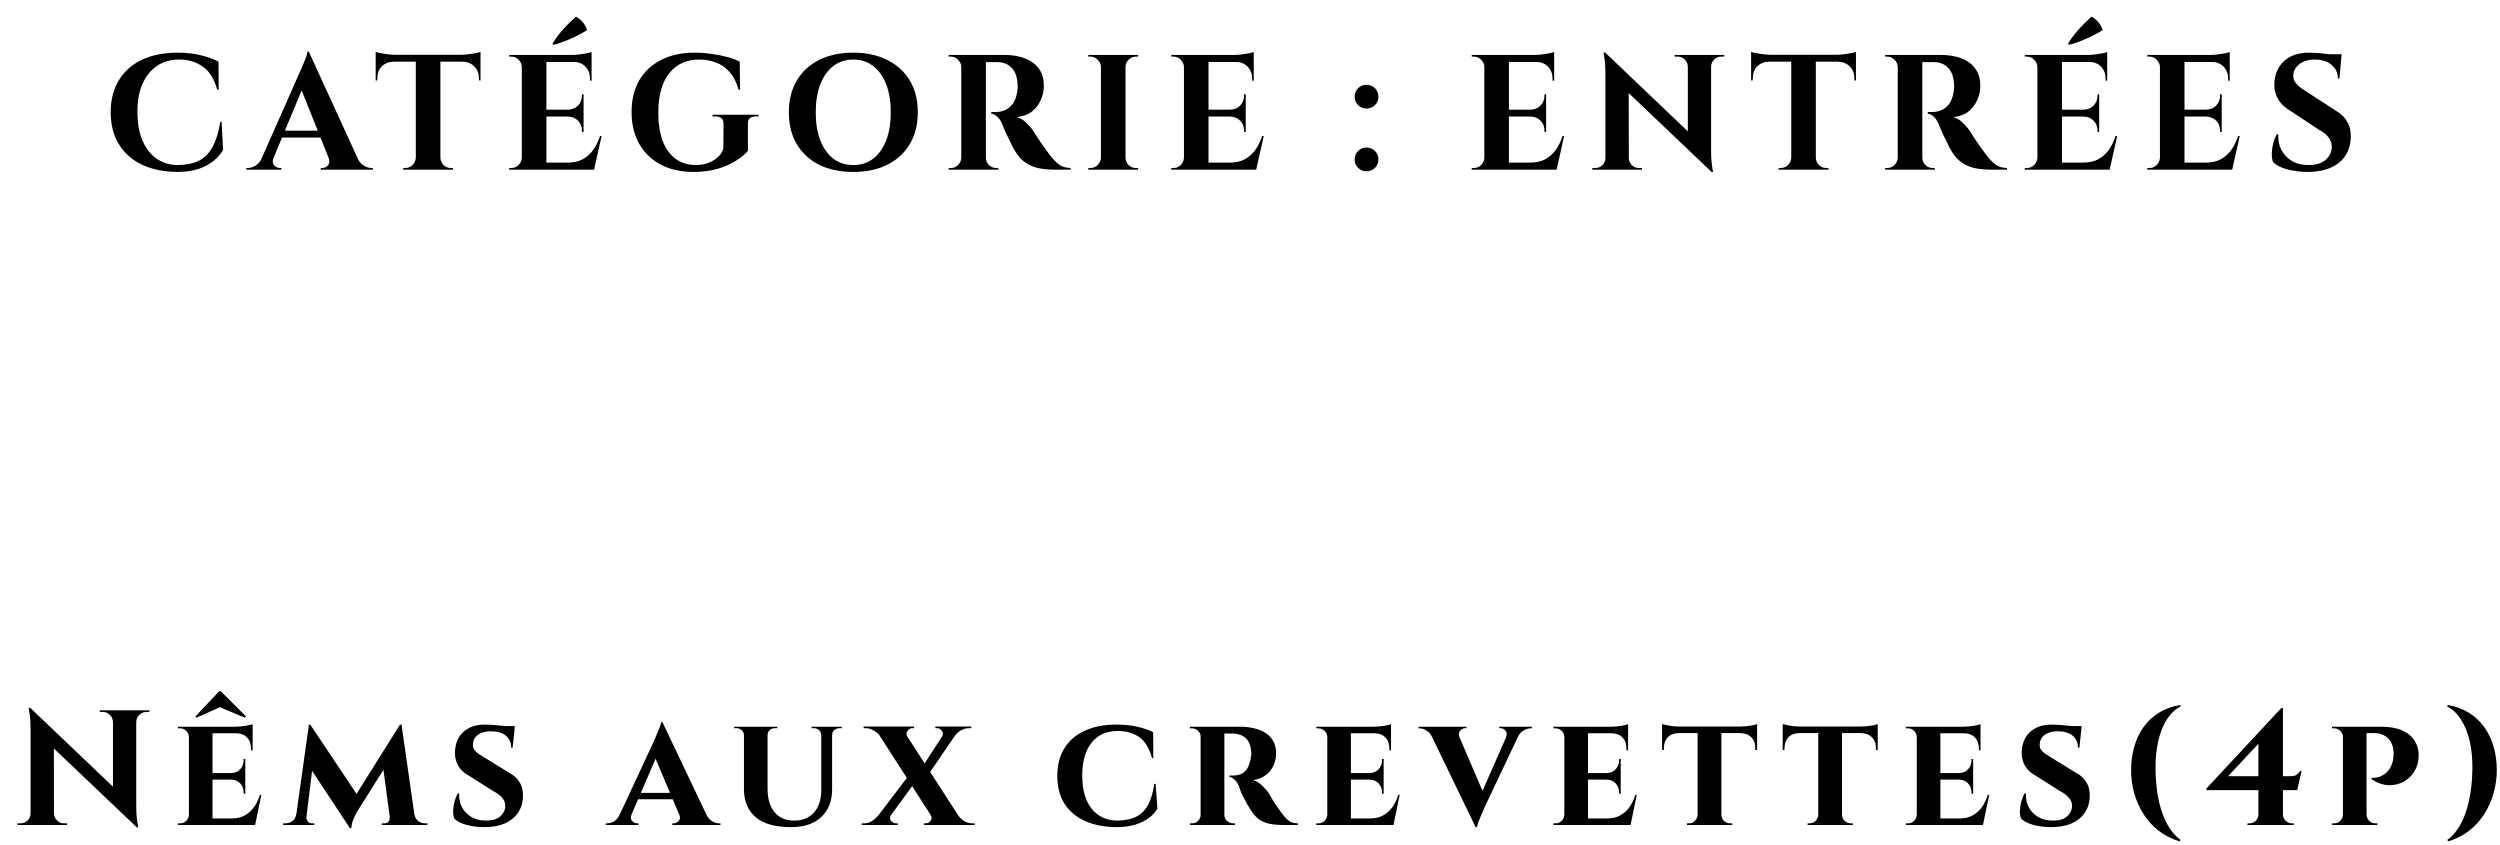 <?xml version="1.0" encoding="UTF-8" standalone="no"?><svg width='142' height='48' viewBox='0 0 142 48' fill='none' xmlns='http://www.w3.org/2000/svg'>
<path d='M12.588 6.919L12.672 8.519C12.535 8.749 12.352 8.957 12.123 9.143C11.893 9.329 11.608 9.481 11.267 9.599C10.925 9.71 10.522 9.766 10.057 9.766C9.3 9.76 8.636 9.623 8.065 9.357C7.501 9.084 7.063 8.696 6.753 8.193C6.443 7.691 6.288 7.083 6.288 6.369C6.288 5.675 6.44 5.076 6.744 4.573C7.048 4.065 7.482 3.674 8.047 3.401C8.618 3.128 9.297 2.991 10.085 2.991C10.581 2.991 11.025 3.041 11.415 3.14C11.813 3.24 12.145 3.36 12.411 3.503L12.421 5.095H12.337C12.169 4.48 11.896 4.043 11.518 3.782C11.139 3.516 10.696 3.382 10.187 3.382C9.691 3.382 9.266 3.503 8.912 3.745C8.559 3.987 8.286 4.328 8.093 4.769C7.901 5.209 7.805 5.737 7.805 6.351C7.805 6.965 7.895 7.495 8.075 7.942C8.261 8.389 8.521 8.736 8.856 8.984C9.198 9.233 9.598 9.363 10.057 9.375C10.535 9.375 10.938 9.298 11.267 9.143C11.595 8.988 11.859 8.73 12.058 8.37C12.262 8.01 12.414 7.527 12.514 6.919H12.588Z' fill='black'/>
<path d='M17.541 2.936L20.585 9.58H18.91L16.974 4.732L17.541 2.936ZM15.541 8.957C15.491 9.081 15.482 9.186 15.513 9.273C15.544 9.36 15.597 9.428 15.671 9.478C15.745 9.521 15.82 9.543 15.894 9.543H15.978V9.636H13.987V9.543C13.987 9.543 14.002 9.543 14.033 9.543C14.058 9.543 14.07 9.543 14.07 9.543C14.213 9.543 14.359 9.499 14.508 9.413C14.663 9.319 14.79 9.168 14.889 8.957H15.541ZM17.541 2.936L17.579 4.071L15.271 9.608H14.591L17.002 4.155C17.02 4.117 17.051 4.049 17.095 3.95C17.145 3.844 17.194 3.727 17.244 3.596C17.3 3.466 17.349 3.342 17.393 3.224C17.436 3.1 17.458 3.004 17.458 2.936H17.541ZM18.519 7.421V7.812H15.783V7.421H18.519ZM18.658 8.957H20.287C20.392 9.168 20.52 9.319 20.668 9.413C20.817 9.499 20.963 9.543 21.106 9.543C21.106 9.543 21.118 9.543 21.143 9.543C21.168 9.543 21.18 9.543 21.18 9.543V9.636H18.221V9.543H18.305C18.429 9.543 18.537 9.493 18.63 9.394C18.723 9.288 18.733 9.143 18.658 8.957Z' fill='black'/>
<path d='M25.014 3.15V9.636H23.618V3.15H25.014ZM27.294 3.112V3.503H21.338V3.112H27.294ZM27.294 3.475V4.573L27.201 4.564V4.462C27.201 4.17 27.114 3.941 26.94 3.773C26.773 3.599 26.543 3.509 26.251 3.503V3.475H27.294ZM27.294 2.945V3.215L26.158 3.112C26.295 3.112 26.438 3.103 26.586 3.084C26.741 3.066 26.884 3.044 27.015 3.019C27.145 2.994 27.238 2.97 27.294 2.945ZM23.646 8.957V9.636H22.901V9.543C22.901 9.543 22.92 9.543 22.957 9.543C23 9.543 23.022 9.543 23.022 9.543C23.183 9.543 23.32 9.487 23.432 9.375C23.549 9.257 23.611 9.118 23.618 8.957H23.646ZM24.986 8.957H25.014C25.02 9.118 25.079 9.257 25.191 9.375C25.308 9.487 25.448 9.543 25.609 9.543C25.609 9.543 25.628 9.543 25.665 9.543C25.709 9.543 25.73 9.543 25.73 9.543V9.636H24.986V8.957ZM22.371 3.475V3.503C22.085 3.509 21.856 3.599 21.682 3.773C21.515 3.941 21.431 4.17 21.431 4.462V4.564L21.338 4.573V3.475H22.371ZM21.338 2.945C21.4 2.97 21.493 2.994 21.617 3.019C21.747 3.044 21.89 3.066 22.045 3.084C22.2 3.103 22.343 3.112 22.473 3.112L21.338 3.215V2.945Z' fill='black'/>
<path d='M31.035 3.122V9.636H29.639V3.122H31.035ZM33.492 9.236L33.715 9.636H31.007V9.236H33.492ZM33.147 6.23V6.621H31.007V6.23H33.147ZM33.603 3.122V3.522H31.007V3.122H33.603ZM34.171 7.728L33.743 9.636H31.919L32.254 9.236C32.564 9.236 32.837 9.177 33.073 9.059C33.308 8.935 33.51 8.761 33.678 8.538C33.845 8.308 33.978 8.038 34.078 7.728H34.171ZM33.147 6.602V7.495H33.054V7.421C33.054 7.191 32.98 7.002 32.831 6.853C32.682 6.704 32.493 6.627 32.263 6.621V6.602H33.147ZM33.147 5.355V6.248H32.263V6.23C32.493 6.224 32.682 6.146 32.831 5.997C32.98 5.842 33.054 5.65 33.054 5.42V5.355H33.147ZM33.603 3.494V4.583H33.51V4.471C33.51 4.186 33.423 3.956 33.249 3.782C33.082 3.609 32.852 3.519 32.561 3.512V3.494H33.603ZM33.603 2.954V3.224L32.468 3.122C32.604 3.122 32.747 3.112 32.896 3.094C33.051 3.075 33.194 3.053 33.324 3.029C33.454 3.004 33.547 2.979 33.603 2.954ZM29.667 8.957V9.636H28.922V9.543C28.922 9.543 28.941 9.543 28.978 9.543C29.021 9.543 29.043 9.543 29.043 9.543C29.204 9.543 29.341 9.487 29.453 9.375C29.57 9.257 29.633 9.118 29.639 8.957H29.667ZM29.667 3.801H29.639C29.633 3.64 29.57 3.503 29.453 3.392C29.341 3.274 29.204 3.215 29.043 3.215C29.043 3.215 29.021 3.215 28.978 3.215C28.941 3.215 28.922 3.215 28.922 3.215V3.122H29.667V3.801ZM31.379 2.48C31.484 2.3 31.615 2.113 31.77 1.921C31.925 1.729 32.086 1.549 32.254 1.381C32.428 1.214 32.58 1.068 32.71 0.944C32.877 1.037 33.011 1.146 33.11 1.27C33.209 1.394 33.29 1.54 33.352 1.707C33.166 1.825 32.961 1.94 32.738 2.051C32.52 2.157 32.3 2.253 32.077 2.34C31.86 2.427 31.649 2.495 31.444 2.545L31.379 2.48Z' fill='black'/>
<path d='M42.481 7.03V8.566C42.333 8.752 42.109 8.938 41.811 9.124C41.52 9.31 41.169 9.465 40.76 9.589C40.35 9.707 39.894 9.766 39.392 9.766C38.684 9.766 38.067 9.63 37.54 9.357C37.013 9.078 36.603 8.684 36.311 8.175C36.02 7.666 35.874 7.064 35.874 6.369C35.874 5.675 36.017 5.076 36.302 4.573C36.594 4.071 37.006 3.683 37.54 3.41C38.08 3.131 38.715 2.991 39.448 2.991C39.789 2.991 40.121 3.016 40.443 3.066C40.766 3.109 41.064 3.168 41.337 3.243C41.61 3.317 41.836 3.404 42.016 3.503L42.035 5.095H41.951C41.833 4.673 41.662 4.338 41.439 4.089C41.216 3.835 40.955 3.655 40.657 3.55C40.366 3.438 40.056 3.382 39.727 3.382C39.224 3.382 38.796 3.506 38.443 3.754C38.095 3.996 37.831 4.344 37.651 4.797C37.478 5.25 37.391 5.792 37.391 6.425C37.391 7.021 37.472 7.542 37.633 7.989C37.8 8.429 38.042 8.77 38.359 9.012C38.675 9.248 39.06 9.369 39.513 9.375C39.742 9.375 39.962 9.341 40.173 9.273C40.391 9.199 40.58 9.093 40.741 8.957C40.902 8.82 41.017 8.653 41.086 8.454L41.095 7.03C41.095 6.751 40.937 6.611 40.62 6.611H40.471V6.518H43.086V6.611H42.947C42.624 6.611 42.469 6.751 42.481 7.03Z' fill='black'/>
<path d='M48.465 2.991C49.209 2.991 49.854 3.131 50.4 3.41C50.953 3.683 51.377 4.071 51.675 4.573C51.979 5.076 52.131 5.678 52.131 6.379C52.131 7.074 51.979 7.675 51.675 8.184C51.377 8.687 50.953 9.078 50.4 9.357C49.854 9.63 49.209 9.766 48.465 9.766C47.72 9.766 47.072 9.63 46.52 9.357C45.974 9.078 45.552 8.687 45.254 8.184C44.956 7.682 44.807 7.08 44.807 6.379C44.807 5.684 44.956 5.085 45.254 4.583C45.552 4.074 45.974 3.683 46.52 3.41C47.072 3.131 47.72 2.991 48.465 2.991ZM48.465 9.375C48.905 9.375 49.284 9.254 49.6 9.012C49.916 8.764 50.161 8.417 50.335 7.97C50.509 7.523 50.596 6.993 50.596 6.379C50.596 5.765 50.509 5.234 50.335 4.787C50.161 4.341 49.916 3.996 49.6 3.754C49.284 3.506 48.905 3.382 48.465 3.382C48.03 3.382 47.652 3.506 47.329 3.754C47.013 3.996 46.768 4.341 46.594 4.787C46.42 5.234 46.334 5.765 46.334 6.379C46.334 6.993 46.42 7.523 46.594 7.97C46.768 8.417 47.013 8.764 47.329 9.012C47.652 9.254 48.03 9.375 48.465 9.375Z' fill='black'/>
<path d='M55.876 3.122H57.076C57.355 3.122 57.628 3.153 57.895 3.215C58.162 3.277 58.398 3.376 58.602 3.512C58.813 3.649 58.981 3.829 59.105 4.052C59.229 4.276 59.291 4.552 59.291 4.88C59.291 5.141 59.235 5.402 59.124 5.662C59.018 5.917 58.854 6.137 58.63 6.323C58.407 6.503 58.119 6.611 57.765 6.649C57.964 6.711 58.143 6.822 58.305 6.984C58.472 7.145 58.609 7.306 58.714 7.468C58.72 7.48 58.755 7.536 58.816 7.635C58.885 7.734 58.965 7.858 59.059 8.007C59.158 8.15 59.26 8.296 59.366 8.445C59.471 8.594 59.567 8.724 59.654 8.836C59.791 9.003 59.915 9.14 60.026 9.245C60.138 9.344 60.256 9.419 60.38 9.468C60.504 9.512 60.647 9.537 60.808 9.543V9.636H59.896C59.561 9.636 59.257 9.608 58.984 9.552C58.711 9.49 58.469 9.388 58.258 9.245C58.047 9.102 57.864 8.91 57.709 8.668C57.66 8.594 57.604 8.501 57.542 8.389C57.486 8.271 57.427 8.147 57.365 8.017C57.303 7.886 57.241 7.762 57.179 7.644C57.123 7.52 57.073 7.409 57.03 7.309C56.986 7.21 56.955 7.133 56.937 7.077C56.856 6.878 56.76 6.729 56.648 6.63C56.543 6.531 56.428 6.472 56.304 6.453V6.36C56.322 6.36 56.36 6.36 56.416 6.36C56.471 6.36 56.53 6.36 56.592 6.36C56.76 6.36 56.921 6.326 57.076 6.258C57.238 6.19 57.38 6.078 57.504 5.923C57.628 5.768 57.715 5.554 57.765 5.281C57.777 5.225 57.787 5.16 57.793 5.085C57.805 5.011 57.808 4.927 57.802 4.834C57.783 4.387 57.672 4.062 57.467 3.857C57.262 3.646 57.008 3.537 56.704 3.531C56.617 3.525 56.521 3.525 56.416 3.531C56.316 3.531 56.223 3.531 56.136 3.531C56.056 3.531 56 3.531 55.969 3.531C55.969 3.525 55.959 3.491 55.941 3.429C55.928 3.36 55.913 3.292 55.894 3.224C55.882 3.156 55.876 3.122 55.876 3.122ZM55.997 3.122V9.636H54.601V3.122H55.997ZM54.629 8.957V9.636H53.884V9.543C53.891 9.543 53.909 9.543 53.94 9.543C53.977 9.543 53.999 9.543 54.005 9.543C54.167 9.543 54.303 9.487 54.415 9.375C54.533 9.257 54.595 9.118 54.601 8.957H54.629ZM54.629 3.801H54.601C54.595 3.64 54.533 3.503 54.415 3.392C54.303 3.274 54.167 3.215 54.005 3.215C53.999 3.215 53.977 3.215 53.94 3.215C53.909 3.215 53.891 3.215 53.884 3.215V3.122H54.629V3.801ZM55.969 8.957H55.997C55.997 9.118 56.056 9.257 56.174 9.375C56.291 9.487 56.431 9.543 56.592 9.543C56.605 9.543 56.627 9.543 56.657 9.543C56.688 9.543 56.704 9.543 56.704 9.543V9.636H55.969V8.957Z' fill='black'/>
<path d='M63.929 3.122V9.636H62.533V3.122H63.929ZM62.561 8.957V9.636H61.816V9.543C61.816 9.543 61.835 9.543 61.872 9.543C61.916 9.543 61.937 9.543 61.937 9.543C62.099 9.543 62.235 9.487 62.347 9.375C62.465 9.257 62.527 9.118 62.533 8.957H62.561ZM62.561 3.801H62.533C62.527 3.64 62.465 3.503 62.347 3.392C62.235 3.274 62.099 3.215 61.937 3.215C61.937 3.215 61.916 3.215 61.872 3.215C61.835 3.215 61.816 3.215 61.816 3.215V3.122H62.561V3.801ZM63.901 8.957H63.929C63.935 9.118 63.994 9.257 64.106 9.375C64.224 9.487 64.363 9.543 64.524 9.543C64.524 9.543 64.543 9.543 64.58 9.543C64.618 9.543 64.639 9.543 64.645 9.543V9.636H63.901V8.957ZM63.901 3.801V3.122H64.645V3.215C64.639 3.215 64.618 3.215 64.58 3.215C64.543 3.215 64.524 3.215 64.524 3.215C64.363 3.215 64.224 3.274 64.106 3.392C63.994 3.503 63.935 3.64 63.929 3.801H63.901Z' fill='black'/>
<path d='M68.644 3.122V9.636H67.249V3.122H68.644ZM71.101 9.236L71.325 9.636H68.617V9.236H71.101ZM70.757 6.23V6.621H68.617V6.23H70.757ZM71.213 3.122V3.522H68.617V3.122H71.213ZM71.781 7.728L71.353 9.636H69.528L69.864 9.236C70.174 9.236 70.447 9.177 70.682 9.059C70.918 8.935 71.12 8.761 71.287 8.538C71.455 8.308 71.588 8.038 71.688 7.728H71.781ZM70.757 6.602V7.495H70.664V7.421C70.664 7.191 70.589 7.002 70.441 6.853C70.292 6.704 70.102 6.627 69.873 6.621V6.602H70.757ZM70.757 5.355V6.248H69.873V6.23C70.102 6.224 70.292 6.146 70.441 5.997C70.589 5.842 70.664 5.65 70.664 5.42V5.355H70.757ZM71.213 3.494V4.583H71.12V4.471C71.12 4.186 71.033 3.956 70.859 3.782C70.692 3.609 70.462 3.519 70.171 3.512V3.494H71.213ZM71.213 2.954V3.224L70.078 3.122C70.214 3.122 70.357 3.112 70.506 3.094C70.661 3.075 70.803 3.053 70.934 3.029C71.064 3.004 71.157 2.979 71.213 2.954ZM67.276 8.957V9.636H66.532V9.543C66.532 9.543 66.55 9.543 66.588 9.543C66.631 9.543 66.653 9.543 66.653 9.543C66.814 9.543 66.951 9.487 67.062 9.375C67.18 9.257 67.242 9.118 67.249 8.957H67.276ZM67.276 3.801H67.249C67.242 3.64 67.18 3.503 67.062 3.392C66.951 3.274 66.814 3.215 66.653 3.215C66.653 3.215 66.631 3.215 66.588 3.215C66.55 3.215 66.532 3.215 66.532 3.215V3.122H67.276V3.801Z' fill='black'/>
<path d='M77.614 6.165C77.428 6.165 77.27 6.1 77.139 5.969C77.009 5.839 76.944 5.681 76.944 5.495C76.944 5.302 77.009 5.141 77.139 5.011C77.27 4.88 77.428 4.815 77.614 4.815C77.806 4.815 77.968 4.88 78.098 5.011C78.228 5.141 78.293 5.302 78.293 5.495C78.293 5.681 78.228 5.839 78.098 5.969C77.968 6.1 77.806 6.165 77.614 6.165ZM77.614 9.729C77.428 9.729 77.27 9.664 77.139 9.534C77.009 9.403 76.944 9.245 76.944 9.059C76.944 8.867 77.009 8.705 77.139 8.575C77.27 8.445 77.428 8.38 77.614 8.38C77.806 8.38 77.968 8.445 78.098 8.575C78.228 8.705 78.293 8.867 78.293 9.059C78.293 9.245 78.228 9.403 78.098 9.534C77.968 9.664 77.806 9.729 77.614 9.729Z' fill='black'/>
<path d='M85.707 3.122V9.636H84.311V3.122H85.707ZM88.164 9.236L88.388 9.636H85.679V9.236H88.164ZM87.82 6.23V6.621H85.679V6.23H87.82ZM88.276 3.122V3.522H85.679V3.122H88.276ZM88.844 7.728L88.415 9.636H86.591L86.926 9.236C87.237 9.236 87.51 9.177 87.745 9.059C87.981 8.935 88.183 8.761 88.35 8.538C88.518 8.308 88.651 8.038 88.75 7.728H88.844ZM87.82 6.602V7.495H87.727V7.421C87.727 7.191 87.652 7.002 87.503 6.853C87.355 6.704 87.165 6.627 86.936 6.621V6.602H87.82ZM87.82 5.355V6.248H86.936V6.23C87.165 6.224 87.355 6.146 87.503 5.997C87.652 5.842 87.727 5.65 87.727 5.42V5.355H87.82ZM88.276 3.494V4.583H88.183V4.471C88.183 4.186 88.096 3.956 87.922 3.782C87.755 3.609 87.525 3.519 87.234 3.512V3.494H88.276ZM88.276 2.954V3.224L87.141 3.122C87.277 3.122 87.42 3.112 87.569 3.094C87.724 3.075 87.866 3.053 87.997 3.029C88.127 3.004 88.22 2.979 88.276 2.954ZM84.339 8.957V9.636H83.595V9.543C83.595 9.543 83.613 9.543 83.651 9.543C83.694 9.543 83.716 9.543 83.716 9.543C83.877 9.543 84.014 9.487 84.125 9.375C84.243 9.257 84.305 9.118 84.311 8.957H84.339ZM84.339 3.801H84.311C84.305 3.64 84.243 3.503 84.125 3.392C84.014 3.274 83.877 3.215 83.716 3.215C83.716 3.215 83.694 3.215 83.651 3.215C83.613 3.215 83.595 3.215 83.595 3.215V3.122H84.339V3.801Z' fill='black'/>
<path d='M91.169 2.982L97.107 8.64L97.218 9.766L91.281 4.117L91.169 2.982ZM91.216 8.975V9.636H90.444V9.543C90.444 9.543 90.471 9.543 90.527 9.543C90.583 9.543 90.614 9.543 90.62 9.543C90.775 9.543 90.909 9.487 91.02 9.375C91.132 9.264 91.188 9.13 91.188 8.975H91.216ZM92.519 8.975C92.519 9.13 92.575 9.264 92.686 9.375C92.798 9.487 92.931 9.543 93.086 9.543C93.093 9.543 93.124 9.543 93.18 9.543C93.235 9.543 93.263 9.543 93.263 9.543V9.636H92.491V8.975H92.519ZM91.169 2.982L92.509 4.406L92.519 9.636H91.188V4.145C91.188 3.798 91.169 3.519 91.132 3.308C91.095 3.091 91.076 2.982 91.076 2.982H91.169ZM97.19 3.122V8.575C97.19 8.805 97.2 9.012 97.218 9.199C97.237 9.378 97.255 9.518 97.274 9.617C97.293 9.717 97.302 9.766 97.302 9.766H97.218L95.869 8.259V3.122H97.19ZM97.935 3.122V3.215C97.935 3.215 97.907 3.215 97.851 3.215C97.795 3.215 97.767 3.215 97.767 3.215C97.612 3.215 97.479 3.271 97.367 3.382C97.255 3.488 97.197 3.621 97.19 3.782H97.162V3.122H97.935ZM95.115 3.122H95.888V3.782H95.869C95.863 3.621 95.804 3.488 95.692 3.382C95.587 3.271 95.453 3.215 95.292 3.215C95.292 3.215 95.264 3.215 95.208 3.215C95.152 3.215 95.121 3.215 95.115 3.215V3.122Z' fill='black'/>
<path d='M103.139 3.15V9.636H101.743V3.15H103.139ZM105.419 3.112V3.503H99.463V3.112H105.419ZM105.419 3.475V4.573L105.326 4.564V4.462C105.326 4.17 105.239 3.941 105.066 3.773C104.898 3.599 104.668 3.509 104.377 3.503V3.475H105.419ZM105.419 2.945V3.215L104.284 3.112C104.42 3.112 104.563 3.103 104.712 3.084C104.867 3.066 105.01 3.044 105.14 3.019C105.27 2.994 105.363 2.97 105.419 2.945ZM101.771 8.957V9.636H101.027V9.543C101.027 9.543 101.045 9.543 101.083 9.543C101.126 9.543 101.148 9.543 101.148 9.543C101.309 9.543 101.445 9.487 101.557 9.375C101.675 9.257 101.737 9.118 101.743 8.957H101.771ZM103.111 8.957H103.139C103.145 9.118 103.204 9.257 103.316 9.375C103.434 9.487 103.573 9.543 103.735 9.543C103.735 9.543 103.753 9.543 103.791 9.543C103.834 9.543 103.856 9.543 103.856 9.543V9.636H103.111V8.957ZM100.496 3.475V3.503C100.211 3.509 99.981 3.599 99.808 3.773C99.64 3.941 99.556 4.17 99.556 4.462V4.564L99.463 4.573V3.475H100.496ZM99.463 2.945C99.525 2.97 99.618 2.994 99.743 3.019C99.873 3.044 100.015 3.066 100.171 3.084C100.326 3.103 100.468 3.112 100.599 3.112L99.463 3.215V2.945Z' fill='black'/>
<path d='M109.067 3.122H110.268C110.547 3.122 110.82 3.153 111.087 3.215C111.353 3.277 111.589 3.376 111.794 3.512C112.005 3.649 112.172 3.829 112.296 4.052C112.42 4.276 112.482 4.552 112.482 4.88C112.482 5.141 112.427 5.402 112.315 5.662C112.209 5.917 112.045 6.137 111.822 6.323C111.598 6.503 111.31 6.611 110.956 6.649C111.155 6.711 111.335 6.822 111.496 6.984C111.664 7.145 111.8 7.306 111.905 7.468C111.912 7.48 111.946 7.536 112.008 7.635C112.076 7.734 112.157 7.858 112.25 8.007C112.349 8.15 112.451 8.296 112.557 8.445C112.662 8.594 112.759 8.724 112.845 8.836C112.982 9.003 113.106 9.14 113.218 9.245C113.329 9.344 113.447 9.419 113.571 9.468C113.695 9.512 113.838 9.537 113.999 9.543V9.636H113.087C112.752 9.636 112.448 9.608 112.175 9.552C111.902 9.49 111.66 9.388 111.449 9.245C111.239 9.102 111.056 8.91 110.9 8.668C110.851 8.594 110.795 8.501 110.733 8.389C110.677 8.271 110.618 8.147 110.556 8.017C110.494 7.886 110.432 7.762 110.37 7.644C110.314 7.52 110.264 7.409 110.221 7.309C110.178 7.21 110.147 7.133 110.128 7.077C110.047 6.878 109.951 6.729 109.84 6.63C109.734 6.531 109.619 6.472 109.495 6.453V6.36C109.514 6.36 109.551 6.36 109.607 6.36C109.663 6.36 109.722 6.36 109.784 6.36C109.951 6.36 110.113 6.326 110.268 6.258C110.429 6.19 110.572 6.078 110.696 5.923C110.82 5.768 110.907 5.554 110.956 5.281C110.969 5.225 110.978 5.16 110.984 5.085C110.997 5.011 111 4.927 110.993 4.834C110.975 4.387 110.863 4.062 110.658 3.857C110.454 3.646 110.199 3.537 109.895 3.531C109.808 3.525 109.712 3.525 109.607 3.531C109.508 3.531 109.415 3.531 109.328 3.531C109.247 3.531 109.191 3.531 109.16 3.531C109.16 3.525 109.151 3.491 109.132 3.429C109.12 3.36 109.104 3.292 109.086 3.224C109.073 3.156 109.067 3.122 109.067 3.122ZM109.188 3.122V9.636H107.792V3.122H109.188ZM107.82 8.957V9.636H107.076V9.543C107.082 9.543 107.1 9.543 107.131 9.543C107.169 9.543 107.19 9.543 107.197 9.543C107.358 9.543 107.494 9.487 107.606 9.375C107.724 9.257 107.786 9.118 107.792 8.957H107.82ZM107.82 3.801H107.792C107.786 3.64 107.724 3.503 107.606 3.392C107.494 3.274 107.358 3.215 107.197 3.215C107.19 3.215 107.169 3.215 107.131 3.215C107.1 3.215 107.082 3.215 107.076 3.215V3.122H107.82V3.801ZM109.16 8.957H109.188C109.188 9.118 109.247 9.257 109.365 9.375C109.483 9.487 109.622 9.543 109.784 9.543C109.796 9.543 109.818 9.543 109.849 9.543C109.88 9.543 109.895 9.543 109.895 9.543V9.636H109.16V8.957Z' fill='black'/>
<path d='M117.12 3.122V9.636H115.724V3.122H117.12ZM119.577 9.236L119.8 9.636H117.092V9.236H119.577ZM119.233 6.23V6.621H117.092V6.23H119.233ZM119.689 3.122V3.522H117.092V3.122H119.689ZM120.256 7.728L119.828 9.636H118.004L118.339 9.236C118.649 9.236 118.922 9.177 119.158 9.059C119.394 8.935 119.596 8.761 119.763 8.538C119.931 8.308 120.064 8.038 120.163 7.728H120.256ZM119.233 6.602V7.495H119.14V7.421C119.14 7.191 119.065 7.002 118.916 6.853C118.767 6.704 118.578 6.627 118.349 6.621V6.602H119.233ZM119.233 5.355V6.248H118.349V6.23C118.578 6.224 118.767 6.146 118.916 5.997C119.065 5.842 119.14 5.65 119.14 5.42V5.355H119.233ZM119.689 3.494V4.583H119.596V4.471C119.596 4.186 119.509 3.956 119.335 3.782C119.167 3.609 118.938 3.519 118.646 3.512V3.494H119.689ZM119.689 2.954V3.224L118.553 3.122C118.69 3.122 118.832 3.112 118.981 3.094C119.136 3.075 119.279 3.053 119.409 3.029C119.54 3.004 119.633 2.979 119.689 2.954ZM115.752 8.957V9.636H115.008V9.543C115.008 9.543 115.026 9.543 115.063 9.543C115.107 9.543 115.129 9.543 115.129 9.543C115.29 9.543 115.426 9.487 115.538 9.375C115.656 9.257 115.718 9.118 115.724 8.957H115.752ZM115.752 3.801H115.724C115.718 3.64 115.656 3.503 115.538 3.392C115.426 3.274 115.29 3.215 115.129 3.215C115.129 3.215 115.107 3.215 115.063 3.215C115.026 3.215 115.008 3.215 115.008 3.215V3.122H115.752V3.801ZM117.464 2.48C117.57 2.3 117.7 2.113 117.855 1.921C118.01 1.729 118.172 1.549 118.339 1.381C118.513 1.214 118.665 1.068 118.795 0.944C118.963 1.037 119.096 1.146 119.195 1.27C119.295 1.394 119.375 1.54 119.437 1.707C119.251 1.825 119.047 1.94 118.823 2.051C118.606 2.157 118.386 2.253 118.162 2.34C117.945 2.427 117.734 2.495 117.53 2.545L117.464 2.48Z' fill='black'/>
<path d='M124.08 3.122V9.636H122.685V3.122H124.08ZM126.537 9.236L126.761 9.636H124.053V9.236H126.537ZM126.193 6.23V6.621H124.053V6.23H126.193ZM126.649 3.122V3.522H124.053V3.122H126.649ZM127.217 7.728L126.789 9.636H124.965L125.3 9.236C125.61 9.236 125.883 9.177 126.119 9.059C126.354 8.935 126.556 8.761 126.723 8.538C126.891 8.308 127.024 8.038 127.124 7.728H127.217ZM126.193 6.602V7.495H126.1V7.421C126.1 7.191 126.025 7.002 125.877 6.853C125.728 6.704 125.538 6.627 125.309 6.621V6.602H126.193ZM126.193 5.355V6.248H125.309V6.23C125.538 6.224 125.728 6.146 125.877 5.997C126.025 5.842 126.1 5.65 126.1 5.42V5.355H126.193ZM126.649 3.494V4.583H126.556V4.471C126.556 4.186 126.469 3.956 126.295 3.782C126.128 3.609 125.898 3.519 125.607 3.512V3.494H126.649ZM126.649 2.954V3.224L125.514 3.122C125.65 3.122 125.793 3.112 125.942 3.094C126.097 3.075 126.239 3.053 126.37 3.029C126.5 3.004 126.593 2.979 126.649 2.954ZM122.712 8.957V9.636H121.968V9.543C121.968 9.543 121.987 9.543 122.024 9.543C122.067 9.543 122.089 9.543 122.089 9.543C122.25 9.543 122.387 9.487 122.498 9.375C122.616 9.257 122.678 9.118 122.685 8.957H122.712ZM122.712 3.801H122.685C122.678 3.64 122.616 3.503 122.498 3.392C122.387 3.274 122.25 3.215 122.089 3.215C122.089 3.215 122.067 3.215 122.024 3.215C121.987 3.215 121.968 3.215 121.968 3.215V3.122H122.712V3.801Z' fill='black'/>
<path d='M131.152 2.991C131.276 2.991 131.428 2.998 131.608 3.01C131.794 3.022 131.983 3.041 132.175 3.066C132.374 3.084 132.544 3.106 132.687 3.131C132.836 3.15 132.938 3.171 132.994 3.196L132.883 4.452H132.789C132.789 4.13 132.668 3.872 132.427 3.68C132.191 3.481 131.874 3.382 131.477 3.382C131.117 3.382 130.826 3.469 130.603 3.643C130.385 3.816 130.271 4.027 130.258 4.276C130.252 4.462 130.311 4.623 130.435 4.76C130.559 4.896 130.717 5.023 130.91 5.141L132.687 6.295C132.972 6.456 133.187 6.667 133.329 6.928C133.478 7.188 133.543 7.492 133.525 7.84C133.494 8.448 133.261 8.922 132.827 9.264C132.392 9.599 131.803 9.766 131.059 9.766C130.786 9.766 130.519 9.741 130.258 9.692C130.004 9.648 129.777 9.586 129.579 9.506C129.38 9.419 129.222 9.316 129.104 9.199C129.055 9.062 129.033 8.898 129.039 8.705C129.045 8.513 129.073 8.318 129.123 8.119C129.179 7.92 129.247 7.756 129.328 7.626H129.411C129.387 7.942 129.442 8.237 129.579 8.51C129.722 8.777 129.926 8.991 130.193 9.152C130.466 9.307 130.789 9.382 131.161 9.375C131.57 9.369 131.887 9.267 132.11 9.068C132.333 8.864 132.445 8.618 132.445 8.333C132.445 8.141 132.386 7.967 132.268 7.812C132.157 7.657 131.971 7.508 131.71 7.365L130.081 6.286C129.753 6.1 129.514 5.861 129.365 5.569C129.216 5.278 129.157 4.961 129.188 4.62C129.219 4.297 129.315 4.015 129.476 3.773C129.638 3.525 129.858 3.333 130.137 3.196C130.423 3.06 130.761 2.991 131.152 2.991ZM133.004 3.084L132.985 3.28H131.887V3.084H133.004Z' fill='black'/>
<path d='M1.718 40.206L7.655 45.865L7.767 46.991L1.829 41.342L1.718 40.206ZM1.764 46.2V46.86H0.992V46.767C0.992 46.767 1.02 46.767 1.076 46.767C1.132 46.767 1.163 46.767 1.169 46.767C1.324 46.767 1.457 46.711 1.569 46.6C1.681 46.488 1.736 46.355 1.736 46.2H1.764ZM3.067 46.2C3.067 46.355 3.123 46.488 3.235 46.6C3.346 46.711 3.48 46.767 3.635 46.767C3.641 46.767 3.672 46.767 3.728 46.767C3.784 46.767 3.812 46.767 3.812 46.767V46.86H3.039V46.2H3.067ZM1.718 40.206L3.058 41.63L3.067 46.86H1.736V41.37C1.736 41.022 1.718 40.743 1.681 40.532C1.643 40.315 1.625 40.206 1.625 40.206H1.718ZM7.739 40.346V45.799C7.739 46.029 7.748 46.237 7.767 46.423C7.785 46.603 7.804 46.742 7.823 46.842C7.841 46.941 7.851 46.991 7.851 46.991H7.767L6.417 45.483V40.346H7.739ZM8.483 40.346V40.439C8.483 40.439 8.455 40.439 8.4 40.439C8.344 40.439 8.316 40.439 8.316 40.439C8.161 40.439 8.027 40.495 7.916 40.607C7.804 40.712 7.745 40.846 7.739 41.007H7.711V40.346H8.483ZM5.664 40.346H6.436V41.007H6.417C6.411 40.846 6.352 40.712 6.241 40.607C6.135 40.495 6.002 40.439 5.84 40.439C5.84 40.439 5.813 40.439 5.757 40.439C5.701 40.439 5.67 40.439 5.664 40.439V40.346Z' fill='black'/>
<path d='M12.071 41.277V46.86H10.73V41.277H12.071ZM14.248 46.488L14.462 46.86H12.052V46.488H14.248ZM13.932 43.91V44.283H12.052V43.91H13.932ZM14.351 41.277V41.649H12.052V41.277H14.351ZM14.844 45.148L14.49 46.86H12.88L13.169 46.488C13.435 46.488 13.671 46.435 13.876 46.33C14.087 46.218 14.267 46.063 14.416 45.865C14.565 45.66 14.679 45.421 14.76 45.148H14.844ZM13.932 44.264V45.083H13.839V45.008C13.839 44.804 13.774 44.633 13.643 44.497C13.519 44.36 13.349 44.289 13.132 44.283V44.264H13.932ZM13.932 43.11V43.929H13.132V43.91C13.349 43.904 13.519 43.833 13.643 43.696C13.774 43.554 13.839 43.38 13.839 43.175V43.11H13.932ZM14.351 41.63V42.617H14.258V42.533C14.258 42.26 14.183 42.046 14.034 41.891C13.892 41.736 13.684 41.655 13.411 41.649V41.63H14.351ZM14.351 41.137V41.36L13.373 41.277C13.553 41.277 13.743 41.261 13.941 41.23C14.14 41.193 14.276 41.162 14.351 41.137ZM10.749 46.274L10.796 46.86H10.107V46.767C10.107 46.767 10.126 46.767 10.163 46.767C10.2 46.767 10.222 46.767 10.228 46.767C10.364 46.767 10.479 46.721 10.572 46.628C10.672 46.528 10.724 46.41 10.73 46.274H10.749ZM10.749 41.863H10.73C10.724 41.72 10.672 41.602 10.572 41.509C10.479 41.416 10.364 41.37 10.228 41.37C10.222 41.37 10.2 41.37 10.163 41.37C10.126 41.37 10.107 41.37 10.107 41.37V41.277H10.796L10.749 41.863ZM11.103 40.69L11.159 40.765L12.489 40.169L13.904 40.765L13.969 40.69L12.545 39.267H12.443L11.103 40.69Z' fill='black'/>
<path d='M22.721 41.156L22.795 42.114L20.292 46.088C20.292 46.088 20.264 46.141 20.208 46.246C20.152 46.345 20.097 46.466 20.041 46.609C19.991 46.752 19.963 46.895 19.957 47.037H19.873L19.51 46.274L22.721 41.156ZM16.998 46.265V46.86H16.086V46.767C16.086 46.767 16.107 46.767 16.151 46.767C16.188 46.767 16.207 46.767 16.207 46.767C16.362 46.767 16.495 46.724 16.607 46.637C16.725 46.55 16.796 46.426 16.821 46.265H16.998ZM17.398 46.395C17.392 46.463 17.413 46.544 17.463 46.637C17.513 46.724 17.599 46.767 17.724 46.767H17.854V46.86H17.296L17.351 46.395H17.398ZM17.547 41.156H17.621L17.938 42.049L17.351 46.86H16.747L17.547 41.156ZM17.621 41.156L20.376 45.278L19.873 47.037L17.398 43.287L17.621 41.156ZM22.805 41.156L23.624 46.86H22.2L21.744 43.464L22.721 41.156H22.805ZM23.363 46.265H23.54C23.571 46.426 23.642 46.55 23.754 46.637C23.872 46.724 24.002 46.767 24.145 46.767C24.145 46.767 24.166 46.767 24.21 46.767C24.253 46.767 24.275 46.767 24.275 46.767V46.86H23.363V46.265ZM22.135 46.395H22.191L22.246 46.86H21.688V46.767H21.818C21.955 46.767 22.045 46.724 22.088 46.637C22.132 46.544 22.147 46.463 22.135 46.395Z' fill='black'/>
<path d='M27.526 41.156C27.65 41.156 27.799 41.162 27.972 41.174C28.152 41.187 28.329 41.202 28.503 41.221C28.676 41.233 28.828 41.252 28.959 41.277C29.095 41.295 29.188 41.314 29.238 41.333L29.117 42.468H29.033C29.033 42.182 28.934 41.956 28.735 41.788C28.537 41.621 28.251 41.537 27.879 41.537C27.581 41.537 27.339 41.602 27.153 41.733C26.973 41.863 26.877 42.037 26.865 42.254C26.852 42.365 26.871 42.468 26.921 42.561C26.977 42.648 27.051 42.725 27.144 42.794C27.243 42.862 27.352 42.93 27.47 42.998L28.931 43.901C29.179 44.025 29.374 44.205 29.517 44.441C29.66 44.676 29.722 44.962 29.703 45.297C29.685 45.644 29.582 45.945 29.396 46.2C29.216 46.454 28.965 46.649 28.642 46.786C28.326 46.916 27.951 46.981 27.516 46.981C27.25 46.981 27.001 46.96 26.772 46.916C26.542 46.873 26.344 46.814 26.176 46.739C26.015 46.665 25.891 46.581 25.804 46.488C25.754 46.364 25.733 46.215 25.739 46.041C25.745 45.861 25.773 45.685 25.823 45.511C25.872 45.331 25.934 45.182 26.009 45.064H26.083C26.064 45.343 26.114 45.601 26.232 45.837C26.356 46.072 26.536 46.262 26.772 46.404C27.008 46.541 27.29 46.609 27.619 46.609C27.978 46.609 28.248 46.525 28.428 46.358C28.608 46.19 28.698 45.995 28.698 45.772C28.698 45.604 28.642 45.455 28.531 45.325C28.425 45.188 28.248 45.055 28 44.925L26.679 44.087C26.369 43.926 26.142 43.712 25.999 43.445C25.863 43.178 25.813 42.887 25.851 42.57C25.881 42.272 25.968 42.018 26.111 41.807C26.26 41.596 26.455 41.435 26.697 41.323C26.939 41.212 27.215 41.156 27.526 41.156ZM29.238 41.239L29.229 41.407H28.233V41.239H29.238Z' fill='black'/>
<path d='M37.629 41.025L40.383 46.814H38.811L37.08 42.728L37.629 41.025ZM35.879 46.246C35.811 46.414 35.82 46.544 35.907 46.637C35.994 46.724 36.09 46.767 36.196 46.767H36.27V46.86H34.409V46.767C34.409 46.767 34.421 46.767 34.446 46.767C34.471 46.767 34.483 46.767 34.483 46.767C34.607 46.767 34.738 46.73 34.874 46.656C35.011 46.575 35.122 46.438 35.209 46.246H35.879ZM37.629 41.025L37.647 42.142L35.628 46.832H34.939L37.117 42.151C37.129 42.114 37.157 42.049 37.201 41.956C37.244 41.857 37.291 41.748 37.34 41.63C37.39 41.506 37.436 41.392 37.48 41.286C37.523 41.174 37.548 41.087 37.554 41.025H37.629ZM38.438 45.036V45.399H36.065V45.036H38.438ZM38.578 46.246H40.113C40.206 46.438 40.321 46.575 40.458 46.656C40.594 46.73 40.724 46.767 40.849 46.767C40.849 46.767 40.861 46.767 40.886 46.767C40.911 46.767 40.923 46.767 40.923 46.767V46.86H38.187V46.767H38.261C38.367 46.767 38.463 46.724 38.55 46.637C38.637 46.544 38.646 46.414 38.578 46.246Z' fill='black'/>
<path d='M43.597 41.277V44.785C43.597 45.356 43.728 45.803 43.988 46.125C44.255 46.448 44.624 46.609 45.096 46.609C45.586 46.609 45.964 46.457 46.231 46.153C46.504 45.849 46.644 45.427 46.65 44.887V41.277H47.264V44.832C47.264 45.495 47.059 46.02 46.65 46.404C46.247 46.789 45.673 46.981 44.928 46.981C44.029 46.981 43.359 46.792 42.918 46.414C42.478 46.029 42.257 45.505 42.257 44.841V41.277H43.597ZM42.276 41.277V41.761H42.257C42.251 41.643 42.208 41.547 42.127 41.472C42.046 41.398 41.947 41.36 41.829 41.36C41.829 41.36 41.807 41.36 41.764 41.36C41.721 41.36 41.699 41.36 41.699 41.36V41.277H42.276ZM44.147 41.277V41.36C44.147 41.36 44.125 41.36 44.081 41.36C44.038 41.36 44.016 41.36 44.016 41.36C43.898 41.36 43.799 41.398 43.718 41.472C43.638 41.547 43.597 41.643 43.597 41.761H43.579V41.277H44.147ZM46.668 41.277V41.761H46.65C46.644 41.643 46.6 41.547 46.52 41.472C46.439 41.398 46.343 41.36 46.231 41.36C46.231 41.36 46.209 41.36 46.166 41.36C46.123 41.36 46.101 41.36 46.101 41.36V41.277H46.668ZM47.813 41.277V41.36C47.813 41.36 47.791 41.36 47.748 41.36C47.711 41.36 47.692 41.36 47.692 41.36C47.574 41.36 47.472 41.398 47.385 41.472C47.304 41.547 47.264 41.643 47.264 41.761H47.245V41.277H47.813Z' fill='black'/>
<path d='M51.173 41.277L54.775 46.851H53.221L49.638 41.277H51.173ZM50.615 46.283C50.534 46.401 50.531 46.513 50.606 46.618C50.686 46.718 50.782 46.767 50.894 46.767C50.894 46.767 50.91 46.767 50.941 46.767C50.978 46.767 50.996 46.767 50.996 46.767V46.86H48.949V46.767H49.061C49.235 46.767 49.39 46.724 49.526 46.637C49.669 46.544 49.79 46.435 49.889 46.311L50.615 46.283ZM51.639 44.013L52.039 44.338L50.206 46.851L49.498 46.832L51.639 44.013ZM52.858 46.293L54.431 46.321C54.511 46.438 54.623 46.544 54.766 46.637C54.914 46.724 55.076 46.767 55.249 46.767H55.361V46.86H52.476V46.767C52.476 46.767 52.492 46.767 52.523 46.767C52.56 46.767 52.578 46.767 52.578 46.767C52.69 46.767 52.783 46.718 52.858 46.618C52.932 46.513 52.932 46.404 52.858 46.293ZM51.918 41.267V41.36C51.918 41.36 51.899 41.36 51.862 41.36C51.831 41.36 51.815 41.36 51.815 41.36C51.71 41.36 51.62 41.413 51.546 41.519C51.471 41.624 51.468 41.73 51.536 41.835L49.992 41.807C49.905 41.689 49.787 41.587 49.638 41.5C49.495 41.407 49.337 41.36 49.163 41.36H49.051V41.267H51.918ZM54.589 41.277L52.625 44.152L52.318 43.668L53.872 41.277H54.589ZM55.166 41.267V41.36H55.045C54.877 41.36 54.719 41.404 54.57 41.491C54.427 41.578 54.313 41.683 54.226 41.807L53.509 41.835C53.577 41.73 53.574 41.624 53.5 41.519C53.432 41.413 53.342 41.36 53.23 41.36C53.23 41.36 53.211 41.36 53.174 41.36C53.143 41.36 53.128 41.36 53.128 41.36V41.267H55.166Z' fill='black'/>
<path d='M65.639 44.525L65.741 45.93C65.623 46.128 65.459 46.308 65.248 46.469C65.037 46.625 64.779 46.749 64.475 46.842C64.171 46.935 63.818 46.981 63.414 46.981C62.72 46.975 62.121 46.857 61.618 46.628C61.116 46.398 60.728 46.069 60.455 45.641C60.188 45.207 60.055 44.68 60.055 44.059C60.055 43.451 60.188 42.933 60.455 42.505C60.722 42.071 61.107 41.739 61.609 41.509C62.112 41.274 62.713 41.156 63.414 41.156C63.836 41.156 64.227 41.196 64.587 41.277C64.953 41.357 65.257 41.46 65.499 41.584L65.508 43.063H65.434C65.279 42.493 65.034 42.093 64.699 41.863C64.364 41.633 63.967 41.519 63.508 41.519C63.055 41.519 62.676 41.624 62.372 41.835C62.074 42.046 61.848 42.341 61.693 42.719C61.544 43.098 61.469 43.541 61.469 44.05C61.469 44.565 61.544 45.011 61.693 45.39C61.848 45.768 62.071 46.063 62.363 46.274C62.654 46.485 63.005 46.597 63.414 46.609C63.855 46.609 64.218 46.541 64.503 46.404C64.795 46.268 65.024 46.048 65.192 45.744C65.366 45.44 65.49 45.033 65.564 44.525H65.639Z' fill='black'/>
<path d='M69.451 41.277H70.456C70.71 41.277 70.958 41.305 71.2 41.36C71.442 41.41 71.659 41.494 71.852 41.612C72.044 41.723 72.196 41.879 72.308 42.077C72.425 42.269 72.484 42.511 72.484 42.803C72.484 43.02 72.438 43.237 72.345 43.454C72.258 43.665 72.118 43.848 71.926 44.003C71.74 44.158 71.495 44.261 71.191 44.31C71.371 44.366 71.541 44.475 71.703 44.636C71.87 44.797 72.001 44.95 72.094 45.092C72.118 45.142 72.162 45.222 72.224 45.334C72.286 45.44 72.363 45.564 72.457 45.706C72.556 45.843 72.658 45.986 72.764 46.135C72.888 46.302 72.996 46.432 73.089 46.525C73.182 46.612 73.278 46.674 73.378 46.711C73.477 46.749 73.592 46.767 73.722 46.767V46.86H72.94C72.605 46.86 72.32 46.836 72.084 46.786C71.855 46.736 71.653 46.646 71.479 46.516C71.312 46.38 71.157 46.197 71.014 45.967C70.958 45.886 70.899 45.79 70.837 45.678C70.775 45.561 70.713 45.443 70.651 45.325C70.589 45.207 70.533 45.092 70.484 44.98C70.44 44.869 70.409 44.776 70.391 44.701C70.31 44.503 70.217 44.36 70.111 44.273C70.012 44.18 69.919 44.134 69.832 44.134V44.05C69.832 44.05 69.854 44.05 69.897 44.05C69.941 44.05 69.996 44.05 70.065 44.05C70.195 44.05 70.322 44.028 70.446 43.985C70.577 43.935 70.695 43.845 70.8 43.715C70.905 43.578 70.983 43.38 71.033 43.119C71.045 43.082 71.054 43.029 71.061 42.961C71.073 42.893 71.076 42.815 71.07 42.728C71.057 42.499 71.014 42.316 70.94 42.179C70.871 42.037 70.784 41.931 70.679 41.863C70.573 41.788 70.465 41.739 70.353 41.714C70.248 41.683 70.155 41.667 70.074 41.667C69.956 41.661 69.848 41.661 69.748 41.667C69.655 41.667 69.584 41.664 69.534 41.658C69.528 41.658 69.519 41.627 69.506 41.565C69.494 41.497 69.482 41.432 69.469 41.37C69.457 41.308 69.451 41.277 69.451 41.277ZM69.544 41.277V46.86H68.194V41.277H69.544ZM68.222 46.274L68.259 46.86H67.589V46.767C67.596 46.767 67.611 46.767 67.636 46.767C67.667 46.767 67.689 46.767 67.701 46.767C67.838 46.767 67.952 46.721 68.045 46.628C68.145 46.528 68.197 46.41 68.204 46.274H68.222ZM68.222 41.854H68.204C68.197 41.711 68.145 41.596 68.045 41.509C67.952 41.416 67.841 41.37 67.71 41.37C67.692 41.37 67.667 41.37 67.636 41.37C67.611 41.37 67.596 41.37 67.589 41.37V41.277H68.259L68.222 41.854ZM69.525 46.274H69.544C69.544 46.429 69.596 46.55 69.702 46.637C69.814 46.724 69.931 46.767 70.055 46.767C70.055 46.767 70.068 46.767 70.093 46.767C70.118 46.767 70.136 46.767 70.149 46.767V46.86H69.478L69.525 46.274Z' fill='black'/>
<path d='M76.73 41.277V46.86H75.39V41.277H76.73ZM78.907 46.488L79.121 46.86H76.711V46.488H78.907ZM78.591 43.91V44.283H76.711V43.91H78.591ZM79.01 41.277V41.649H76.711V41.277H79.01ZM79.503 45.148L79.15 46.86H77.54L77.828 46.488C78.095 46.488 78.331 46.435 78.535 46.33C78.746 46.218 78.926 46.063 79.075 45.865C79.224 45.66 79.339 45.421 79.419 45.148H79.503ZM78.591 44.264V45.083H78.498V45.008C78.498 44.804 78.433 44.633 78.303 44.497C78.178 44.36 78.008 44.289 77.791 44.283V44.264H78.591ZM78.591 43.11V43.929H77.791V43.91C78.008 43.904 78.178 43.833 78.303 43.696C78.433 43.554 78.498 43.38 78.498 43.175V43.11H78.591ZM79.01 41.63V42.617H78.917V42.533C78.917 42.26 78.842 42.046 78.694 41.891C78.551 41.736 78.343 41.655 78.07 41.649V41.63H79.01ZM79.01 41.137V41.36L78.033 41.277C78.213 41.277 78.402 41.261 78.6 41.23C78.799 41.193 78.935 41.162 79.01 41.137ZM75.408 46.274L75.455 46.86H74.766V46.767C74.766 46.767 74.785 46.767 74.822 46.767C74.859 46.767 74.881 46.767 74.887 46.767C75.024 46.767 75.138 46.721 75.232 46.628C75.331 46.528 75.384 46.41 75.39 46.274H75.408ZM75.408 41.863H75.39C75.384 41.72 75.331 41.602 75.232 41.509C75.138 41.416 75.024 41.37 74.887 41.37C74.881 41.37 74.859 41.37 74.822 41.37C74.785 41.37 74.766 41.37 74.766 41.37V41.277H75.455L75.408 41.863Z' fill='black'/>
<path d='M83.816 46.981L81.08 41.323H82.662L84.356 45.269L83.816 46.981ZM83.816 46.981L83.779 45.892L85.798 41.305H86.478L84.328 45.846C84.316 45.877 84.287 45.942 84.244 46.041C84.201 46.135 84.154 46.243 84.105 46.367C84.055 46.485 84.008 46.6 83.965 46.711C83.928 46.823 83.906 46.913 83.9 46.981H83.816ZM85.538 41.891C85.606 41.723 85.597 41.593 85.51 41.5C85.429 41.407 85.333 41.36 85.221 41.36H85.156V41.277H87.008V41.37C87.008 41.37 86.996 41.37 86.971 41.37C86.946 41.37 86.934 41.37 86.934 41.37C86.809 41.37 86.679 41.41 86.543 41.491C86.406 41.565 86.291 41.699 86.198 41.891H85.538ZM82.904 41.891H81.359C81.266 41.699 81.151 41.565 81.015 41.491C80.885 41.41 80.757 41.37 80.633 41.37C80.633 41.37 80.624 41.37 80.605 41.37C80.581 41.37 80.568 41.37 80.568 41.37V41.277H83.295V41.36H83.221C83.121 41.36 83.028 41.407 82.941 41.5C82.854 41.593 82.842 41.723 82.904 41.891Z' fill='black'/>
<path d='M90.196 41.277V46.86H88.856V41.277H90.196ZM92.374 46.488L92.588 46.86H90.177V46.488H92.374ZM92.057 43.91V44.283H90.177V43.91H92.057ZM92.476 41.277V41.649H90.177V41.277H92.476ZM92.969 45.148L92.616 46.86H91.006L91.294 46.488C91.561 46.488 91.797 46.435 92.001 46.33C92.212 46.218 92.392 46.063 92.541 45.865C92.69 45.66 92.805 45.421 92.886 45.148H92.969ZM92.057 44.264V45.083H91.964V45.008C91.964 44.804 91.899 44.633 91.769 44.497C91.645 44.36 91.474 44.289 91.257 44.283V44.264H92.057ZM92.057 43.11V43.929H91.257V43.91C91.474 43.904 91.645 43.833 91.769 43.696C91.899 43.554 91.964 43.38 91.964 43.175V43.11H92.057ZM92.476 41.63V42.617H92.383V42.533C92.383 42.26 92.309 42.046 92.16 41.891C92.017 41.736 91.809 41.655 91.536 41.649V41.63H92.476ZM92.476 41.137V41.36L91.499 41.277C91.679 41.277 91.868 41.261 92.067 41.23C92.265 41.193 92.402 41.162 92.476 41.137ZM88.875 46.274L88.921 46.86H88.233V46.767C88.233 46.767 88.251 46.767 88.288 46.767C88.326 46.767 88.347 46.767 88.353 46.767C88.49 46.767 88.605 46.721 88.698 46.628C88.797 46.528 88.85 46.41 88.856 46.274H88.875ZM88.875 41.863H88.856C88.85 41.72 88.797 41.602 88.698 41.509C88.605 41.416 88.49 41.37 88.353 41.37C88.347 41.37 88.326 41.37 88.288 41.37C88.251 41.37 88.233 41.37 88.233 41.37V41.277H88.921L88.875 41.863Z' fill='black'/>
<path d='M97.775 41.305V46.86H96.425V41.305H97.775ZM99.804 41.267V41.64H94.406V41.267H99.804ZM99.804 41.612V42.598H99.701V42.514C99.707 42.248 99.633 42.037 99.478 41.882C99.329 41.727 99.121 41.646 98.854 41.64V41.612H99.804ZM99.804 41.128V41.36L98.817 41.267C98.935 41.267 99.062 41.261 99.199 41.249C99.335 41.23 99.459 41.212 99.571 41.193C99.683 41.168 99.76 41.146 99.804 41.128ZM96.444 46.274V46.86H95.82V46.767C95.82 46.767 95.836 46.767 95.867 46.767C95.904 46.767 95.923 46.767 95.923 46.767C96.059 46.767 96.174 46.721 96.267 46.628C96.367 46.528 96.419 46.41 96.425 46.274H96.444ZM97.747 46.274H97.775C97.775 46.41 97.825 46.528 97.924 46.628C98.023 46.721 98.144 46.767 98.287 46.767C98.287 46.767 98.302 46.767 98.333 46.767C98.37 46.767 98.389 46.767 98.389 46.767V46.86H97.747V46.274ZM95.355 41.612V41.64C95.082 41.646 94.871 41.727 94.722 41.882C94.58 42.037 94.508 42.248 94.508 42.514V42.598H94.406V41.612H95.355ZM94.406 41.128C94.462 41.14 94.543 41.159 94.648 41.184C94.76 41.208 94.881 41.23 95.011 41.249C95.147 41.261 95.272 41.267 95.383 41.267L94.406 41.36V41.128Z' fill='black'/>
<path d='M104.626 41.305V46.86H103.277V41.305H104.626ZM106.655 41.267V41.64H101.257V41.267H106.655ZM106.655 41.612V42.598H106.552V42.514C106.559 42.248 106.484 42.037 106.329 41.882C106.18 41.727 105.972 41.646 105.706 41.64V41.612H106.655ZM106.655 41.128V41.36L105.668 41.267C105.786 41.267 105.913 41.261 106.05 41.249C106.186 41.23 106.31 41.212 106.422 41.193C106.534 41.168 106.611 41.146 106.655 41.128ZM103.295 46.274V46.86H102.672V46.767C102.672 46.767 102.687 46.767 102.718 46.767C102.756 46.767 102.774 46.767 102.774 46.767C102.911 46.767 103.025 46.721 103.119 46.628C103.218 46.528 103.271 46.41 103.277 46.274H103.295ZM104.598 46.274H104.626C104.626 46.41 104.676 46.528 104.775 46.628C104.874 46.721 104.995 46.767 105.138 46.767C105.138 46.767 105.153 46.767 105.184 46.767C105.222 46.767 105.24 46.767 105.24 46.767V46.86H104.598V46.274ZM102.207 41.612V41.64C101.934 41.646 101.723 41.727 101.574 41.882C101.431 42.037 101.36 42.248 101.36 42.514V42.598H101.257V41.612H102.207ZM101.257 41.128C101.313 41.14 101.394 41.159 101.499 41.184C101.611 41.208 101.732 41.23 101.862 41.249C101.999 41.261 102.123 41.267 102.234 41.267L101.257 41.36V41.128Z' fill='black'/>
<path d='M110.214 41.277V46.86H108.874V41.277H110.214ZM112.391 46.488L112.605 46.86H110.195V46.488H112.391ZM112.075 43.91V44.283H110.195V43.91H112.075ZM112.494 41.277V41.649H110.195V41.277H112.494ZM112.987 45.148L112.633 46.86H111.023L111.312 46.488C111.579 46.488 111.814 46.435 112.019 46.33C112.23 46.218 112.41 46.063 112.559 45.865C112.708 45.66 112.823 45.421 112.903 45.148H112.987ZM112.075 44.264V45.083H111.982V45.008C111.982 44.804 111.917 44.633 111.786 44.497C111.662 44.36 111.492 44.289 111.275 44.283V44.264H112.075ZM112.075 43.11V43.929H111.275V43.91C111.492 43.904 111.662 43.833 111.786 43.696C111.917 43.554 111.982 43.38 111.982 43.175V43.11H112.075ZM112.494 41.63V42.617H112.401V42.533C112.401 42.26 112.326 42.046 112.177 41.891C112.035 41.736 111.827 41.655 111.554 41.649V41.63H112.494ZM112.494 41.137V41.36L111.517 41.277C111.696 41.277 111.886 41.261 112.084 41.23C112.283 41.193 112.419 41.162 112.494 41.137ZM108.892 46.274L108.939 46.86H108.25V46.767C108.25 46.767 108.269 46.767 108.306 46.767C108.343 46.767 108.365 46.767 108.371 46.767C108.508 46.767 108.622 46.721 108.715 46.628C108.815 46.528 108.867 46.41 108.874 46.274H108.892ZM108.892 41.863H108.874C108.867 41.72 108.815 41.602 108.715 41.509C108.622 41.416 108.508 41.37 108.371 41.37C108.365 41.37 108.343 41.37 108.306 41.37C108.269 41.37 108.25 41.37 108.25 41.37V41.277H108.939L108.892 41.863Z' fill='black'/>
<path d='M116.518 41.156C116.642 41.156 116.791 41.162 116.965 41.174C117.145 41.187 117.322 41.202 117.495 41.221C117.669 41.233 117.821 41.252 117.951 41.277C118.088 41.295 118.181 41.314 118.23 41.333L118.109 42.468H118.026C118.026 42.182 117.926 41.956 117.728 41.788C117.529 41.621 117.244 41.537 116.872 41.537C116.574 41.537 116.332 41.602 116.146 41.733C115.966 41.863 115.87 42.037 115.857 42.254C115.845 42.365 115.864 42.468 115.913 42.561C115.969 42.648 116.044 42.725 116.137 42.794C116.236 42.862 116.344 42.93 116.462 42.998L117.923 43.901C118.172 44.025 118.367 44.205 118.51 44.441C118.652 44.676 118.714 44.962 118.696 45.297C118.677 45.644 118.575 45.945 118.389 46.2C118.209 46.454 117.957 46.649 117.635 46.786C117.318 46.916 116.943 46.981 116.509 46.981C116.242 46.981 115.994 46.96 115.764 46.916C115.535 46.873 115.336 46.814 115.169 46.739C115.007 46.665 114.883 46.581 114.797 46.488C114.747 46.364 114.725 46.215 114.731 46.041C114.738 45.861 114.765 45.685 114.815 45.511C114.865 45.331 114.927 45.182 115.001 45.064H115.076C115.057 45.343 115.107 45.601 115.225 45.837C115.349 46.072 115.529 46.262 115.764 46.404C116 46.541 116.282 46.609 116.611 46.609C116.971 46.609 117.241 46.525 117.421 46.358C117.601 46.19 117.691 45.995 117.691 45.772C117.691 45.604 117.635 45.455 117.523 45.325C117.418 45.188 117.241 45.055 116.993 44.925L115.671 44.087C115.361 43.926 115.135 43.712 114.992 43.445C114.855 43.178 114.806 42.887 114.843 42.57C114.874 42.272 114.961 42.018 115.104 41.807C115.253 41.596 115.448 41.435 115.69 41.323C115.932 41.212 116.208 41.156 116.518 41.156ZM118.23 41.239L118.221 41.407H117.225V41.239H118.23Z' fill='black'/>
<path d='M123.876 40.123C123.578 40.265 123.318 40.504 123.094 40.839C122.877 41.168 122.71 41.578 122.592 42.068C122.48 42.558 122.427 43.113 122.434 43.733C122.446 44.404 122.511 45.002 122.629 45.53C122.753 46.057 122.921 46.504 123.131 46.87C123.342 47.236 123.584 47.515 123.857 47.707L123.802 47.791C123.355 47.654 122.958 47.453 122.61 47.186C122.269 46.919 121.984 46.606 121.754 46.246C121.525 45.88 121.348 45.486 121.224 45.064C121.106 44.636 121.047 44.199 121.047 43.752C121.047 43.281 121.106 42.837 121.224 42.421C121.342 42.006 121.515 41.633 121.745 41.305C121.981 40.976 122.272 40.703 122.62 40.486C122.967 40.269 123.367 40.123 123.82 40.048L123.876 40.123Z' fill='black'/>
<path d='M128.276 41.798L129.579 40.216H129.672V46.851H128.276V41.798ZM129.579 40.216L129.663 40.765L126.555 44.087H130.072C130.246 44.087 130.37 44.062 130.445 44.013C130.519 43.957 130.584 43.882 130.64 43.789H130.733L130.482 44.878H125.326V44.785L129.579 40.216ZM129.672 46.265C129.672 46.401 129.722 46.519 129.821 46.618C129.927 46.718 130.048 46.767 130.184 46.767H130.287V46.86H127.653L127.662 46.767H127.755C127.898 46.767 128.019 46.721 128.118 46.628C128.224 46.528 128.276 46.407 128.276 46.265H129.672Z' fill='black'/>
<path d='M134.317 41.277H135.211C135.713 41.277 136.12 41.345 136.43 41.481C136.74 41.618 136.973 41.804 137.128 42.04C137.283 42.269 137.367 42.53 137.379 42.822C137.391 43.188 137.317 43.507 137.156 43.78C137.001 44.053 136.79 44.261 136.523 44.404C136.256 44.546 135.965 44.611 135.648 44.599C135.332 44.58 135.018 44.469 134.708 44.264V44.18C134.708 44.18 134.739 44.18 134.801 44.18C134.87 44.18 134.953 44.171 135.053 44.152C135.152 44.127 135.254 44.084 135.36 44.022C135.471 43.96 135.577 43.867 135.676 43.743C135.775 43.619 135.853 43.451 135.909 43.24C135.927 43.166 135.94 43.085 135.946 42.998C135.958 42.905 135.961 42.825 135.955 42.756C135.949 42.415 135.847 42.145 135.648 41.947C135.456 41.742 135.186 41.64 134.839 41.64H134.401C134.401 41.64 134.395 41.612 134.383 41.556C134.37 41.494 134.355 41.432 134.336 41.37C134.324 41.308 134.317 41.277 134.317 41.277ZM134.42 41.277V46.86H133.08V41.277H134.42ZM133.098 46.274L133.135 46.86H132.465V46.767C132.472 46.767 132.49 46.767 132.521 46.767C132.552 46.767 132.571 46.767 132.577 46.767C132.714 46.767 132.828 46.721 132.921 46.628C133.021 46.528 133.073 46.41 133.08 46.274H133.098ZM133.098 41.854H133.08C133.073 41.711 133.021 41.596 132.921 41.509C132.828 41.416 132.714 41.37 132.577 41.37C132.565 41.37 132.543 41.37 132.512 41.37C132.487 41.37 132.469 41.37 132.456 41.37V41.277H133.135L133.098 41.854ZM134.401 46.274H134.42C134.426 46.41 134.476 46.528 134.569 46.628C134.662 46.721 134.78 46.767 134.922 46.767C134.935 46.767 134.953 46.767 134.978 46.767C135.009 46.767 135.028 46.767 135.034 46.767V46.86H134.355L134.401 46.274Z' fill='black'/>
<path d='M138.988 40.123L139.044 40.048C139.497 40.123 139.894 40.269 140.235 40.486C140.583 40.703 140.874 40.976 141.11 41.305C141.346 41.633 141.523 42.006 141.641 42.421C141.759 42.837 141.818 43.281 141.818 43.752C141.818 44.199 141.755 44.636 141.631 45.064C141.514 45.486 141.337 45.88 141.101 46.246C140.871 46.606 140.586 46.919 140.245 47.186C139.904 47.453 139.51 47.654 139.063 47.791L139.007 47.707C139.28 47.515 139.522 47.236 139.733 46.87C139.944 46.504 140.108 46.057 140.226 45.53C140.35 45.002 140.419 44.404 140.431 43.733C140.443 43.113 140.391 42.558 140.273 42.068C140.155 41.578 139.984 41.168 139.761 40.839C139.544 40.504 139.286 40.265 138.988 40.123Z' fill='black'/>
</svg>
